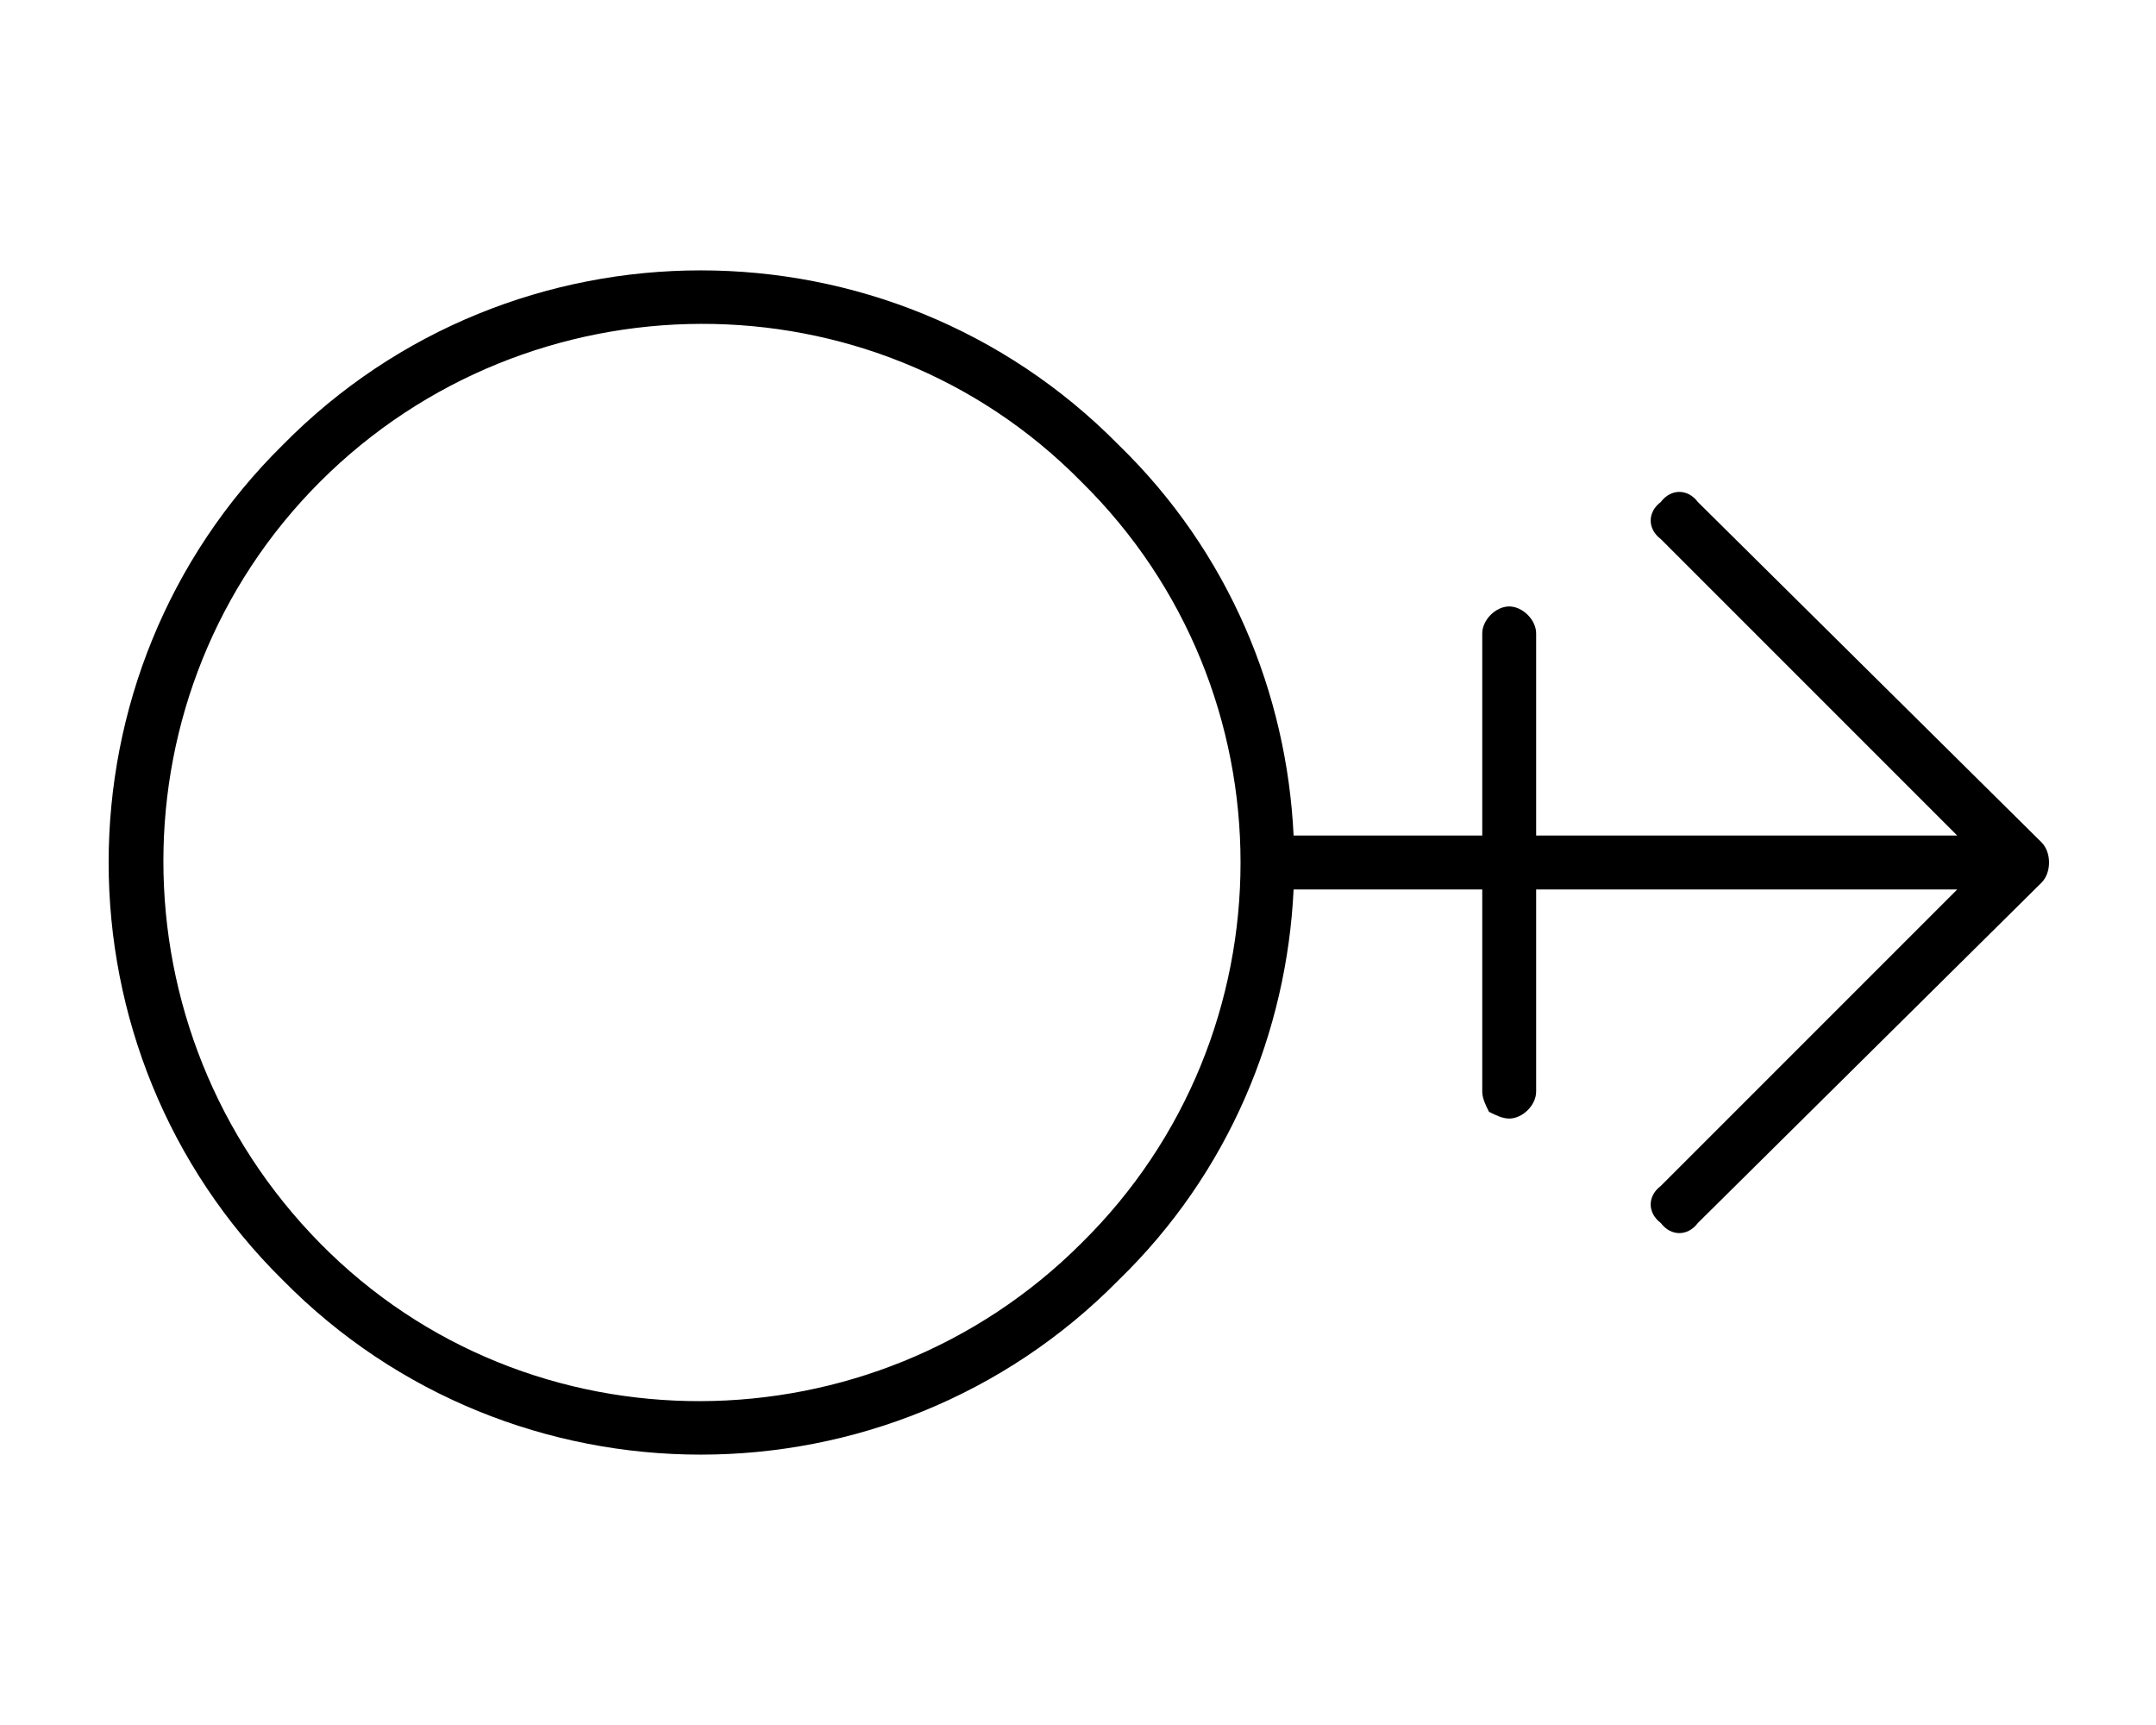 <svg xmlns="http://www.w3.org/2000/svg" viewBox="0 0 640 512"><!-- Font Awesome Pro 6.0.0-alpha1 by @fontawesome - https://fontawesome.com License - https://fontawesome.com/license (Commercial License) --><path d="M606 250L504 149C501 145 496 145 493 149C489 152 489 157 493 160L581 248H456V188C456 184 452 180 448 180S440 184 440 188V248H384C382 206 365 164 332 132C264 63 152 63 84 132C15 200 15 312 84 380C152 449 264 449 332 380C365 348 382 306 384 264H440V324C440 326 441 328 442 330C444 331 446 332 448 332C452 332 456 328 456 324V264H581L493 352C489 355 489 360 493 363C496 367 501 367 504 363L606 262C609 259 609 253 606 250ZM321 369C259 431 157 432 95 369S33 205 95 143S259 80 321 143C384 205 384 307 321 369Z"/></svg>